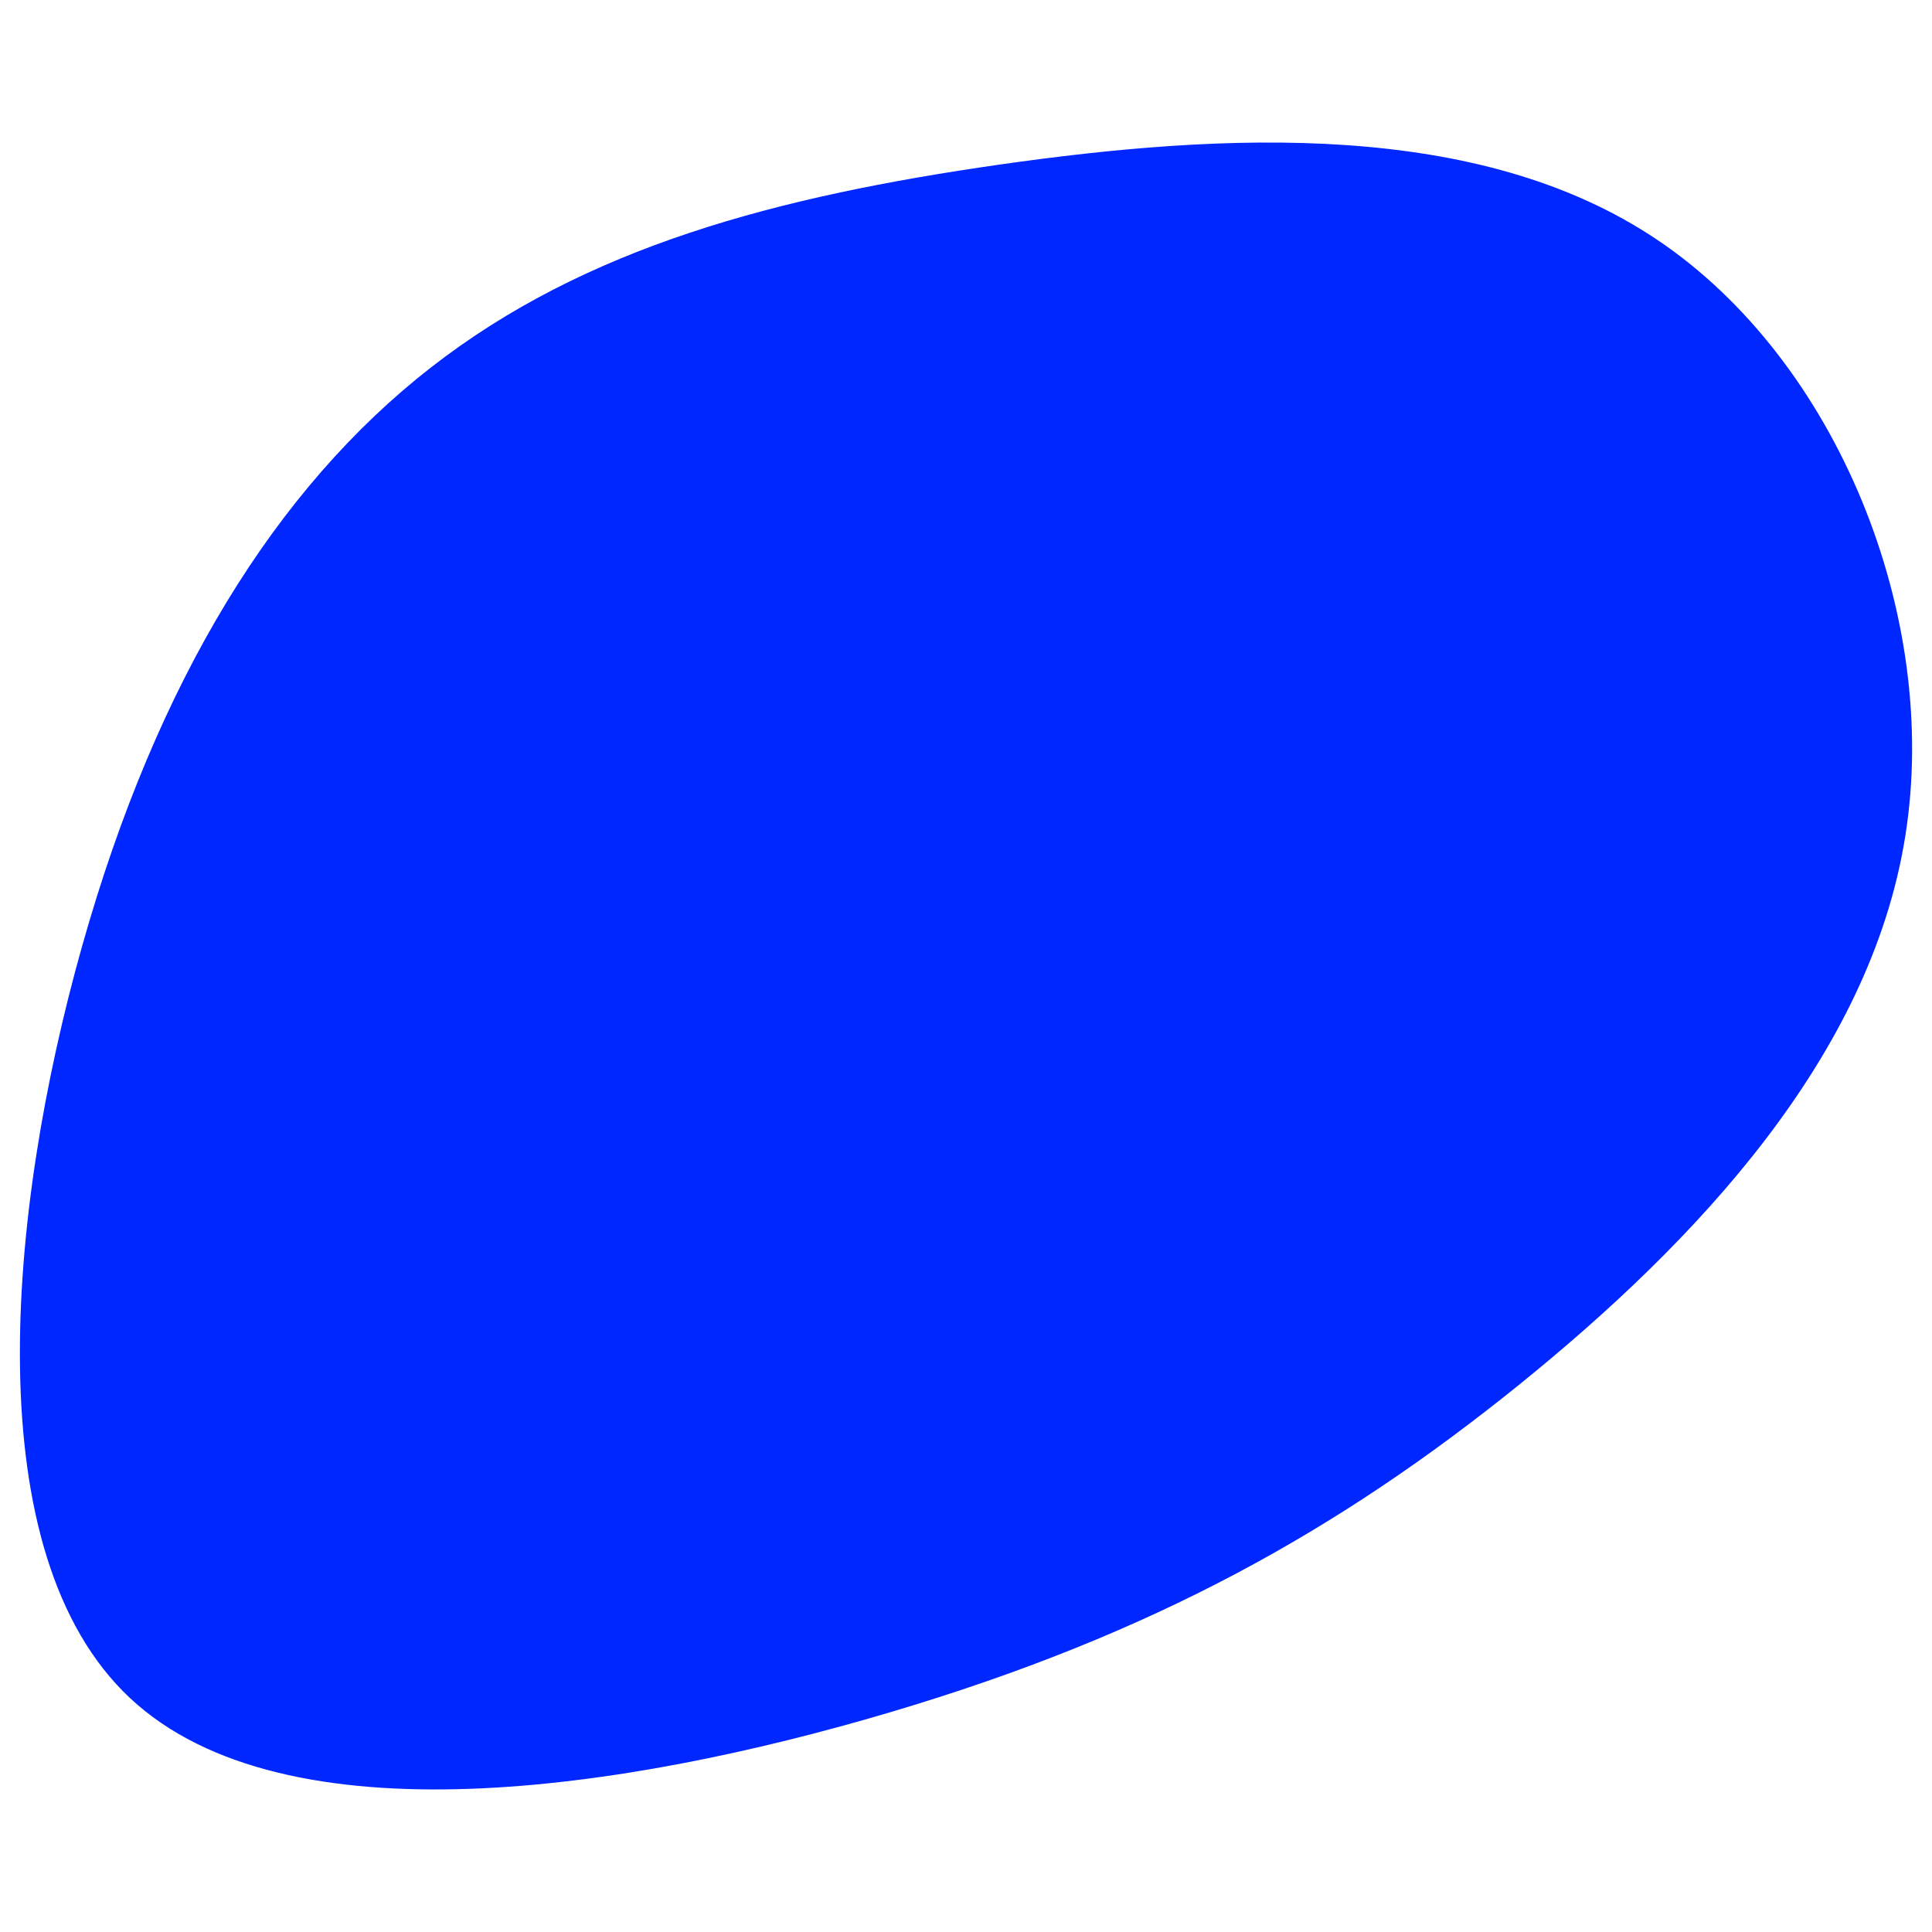 <svg id="visual" viewBox="0 0 900 900" width="900" height="900" xmlns="http://www.w3.org/2000/svg" xmlns:xlink="http://www.w3.org/1999/xlink" version="1.1"><g transform="translate(451.082 405.633)"><path d="M321.1 -293.8C404.6 -237.6 452.8 -118.8 436.5 -16.3C420.3 86.3 339.5 172.5 256 239.9C172.5 307.2 86.3 355.6 -36.4 392C-159.1 428.4 -318.2 452.9 -390.4 385.5C-462.5 318.2 -447.8 159.1 -412.8 35C-377.8 -89.1 -322.5 -178.2 -250.4 -234.4C-178.2 -290.7 -89.1 -314.1 14.8 -329C118.8 -343.8 237.6 -350.1 321.1 -293.8" fill="#0027ff"></path></g></svg>
